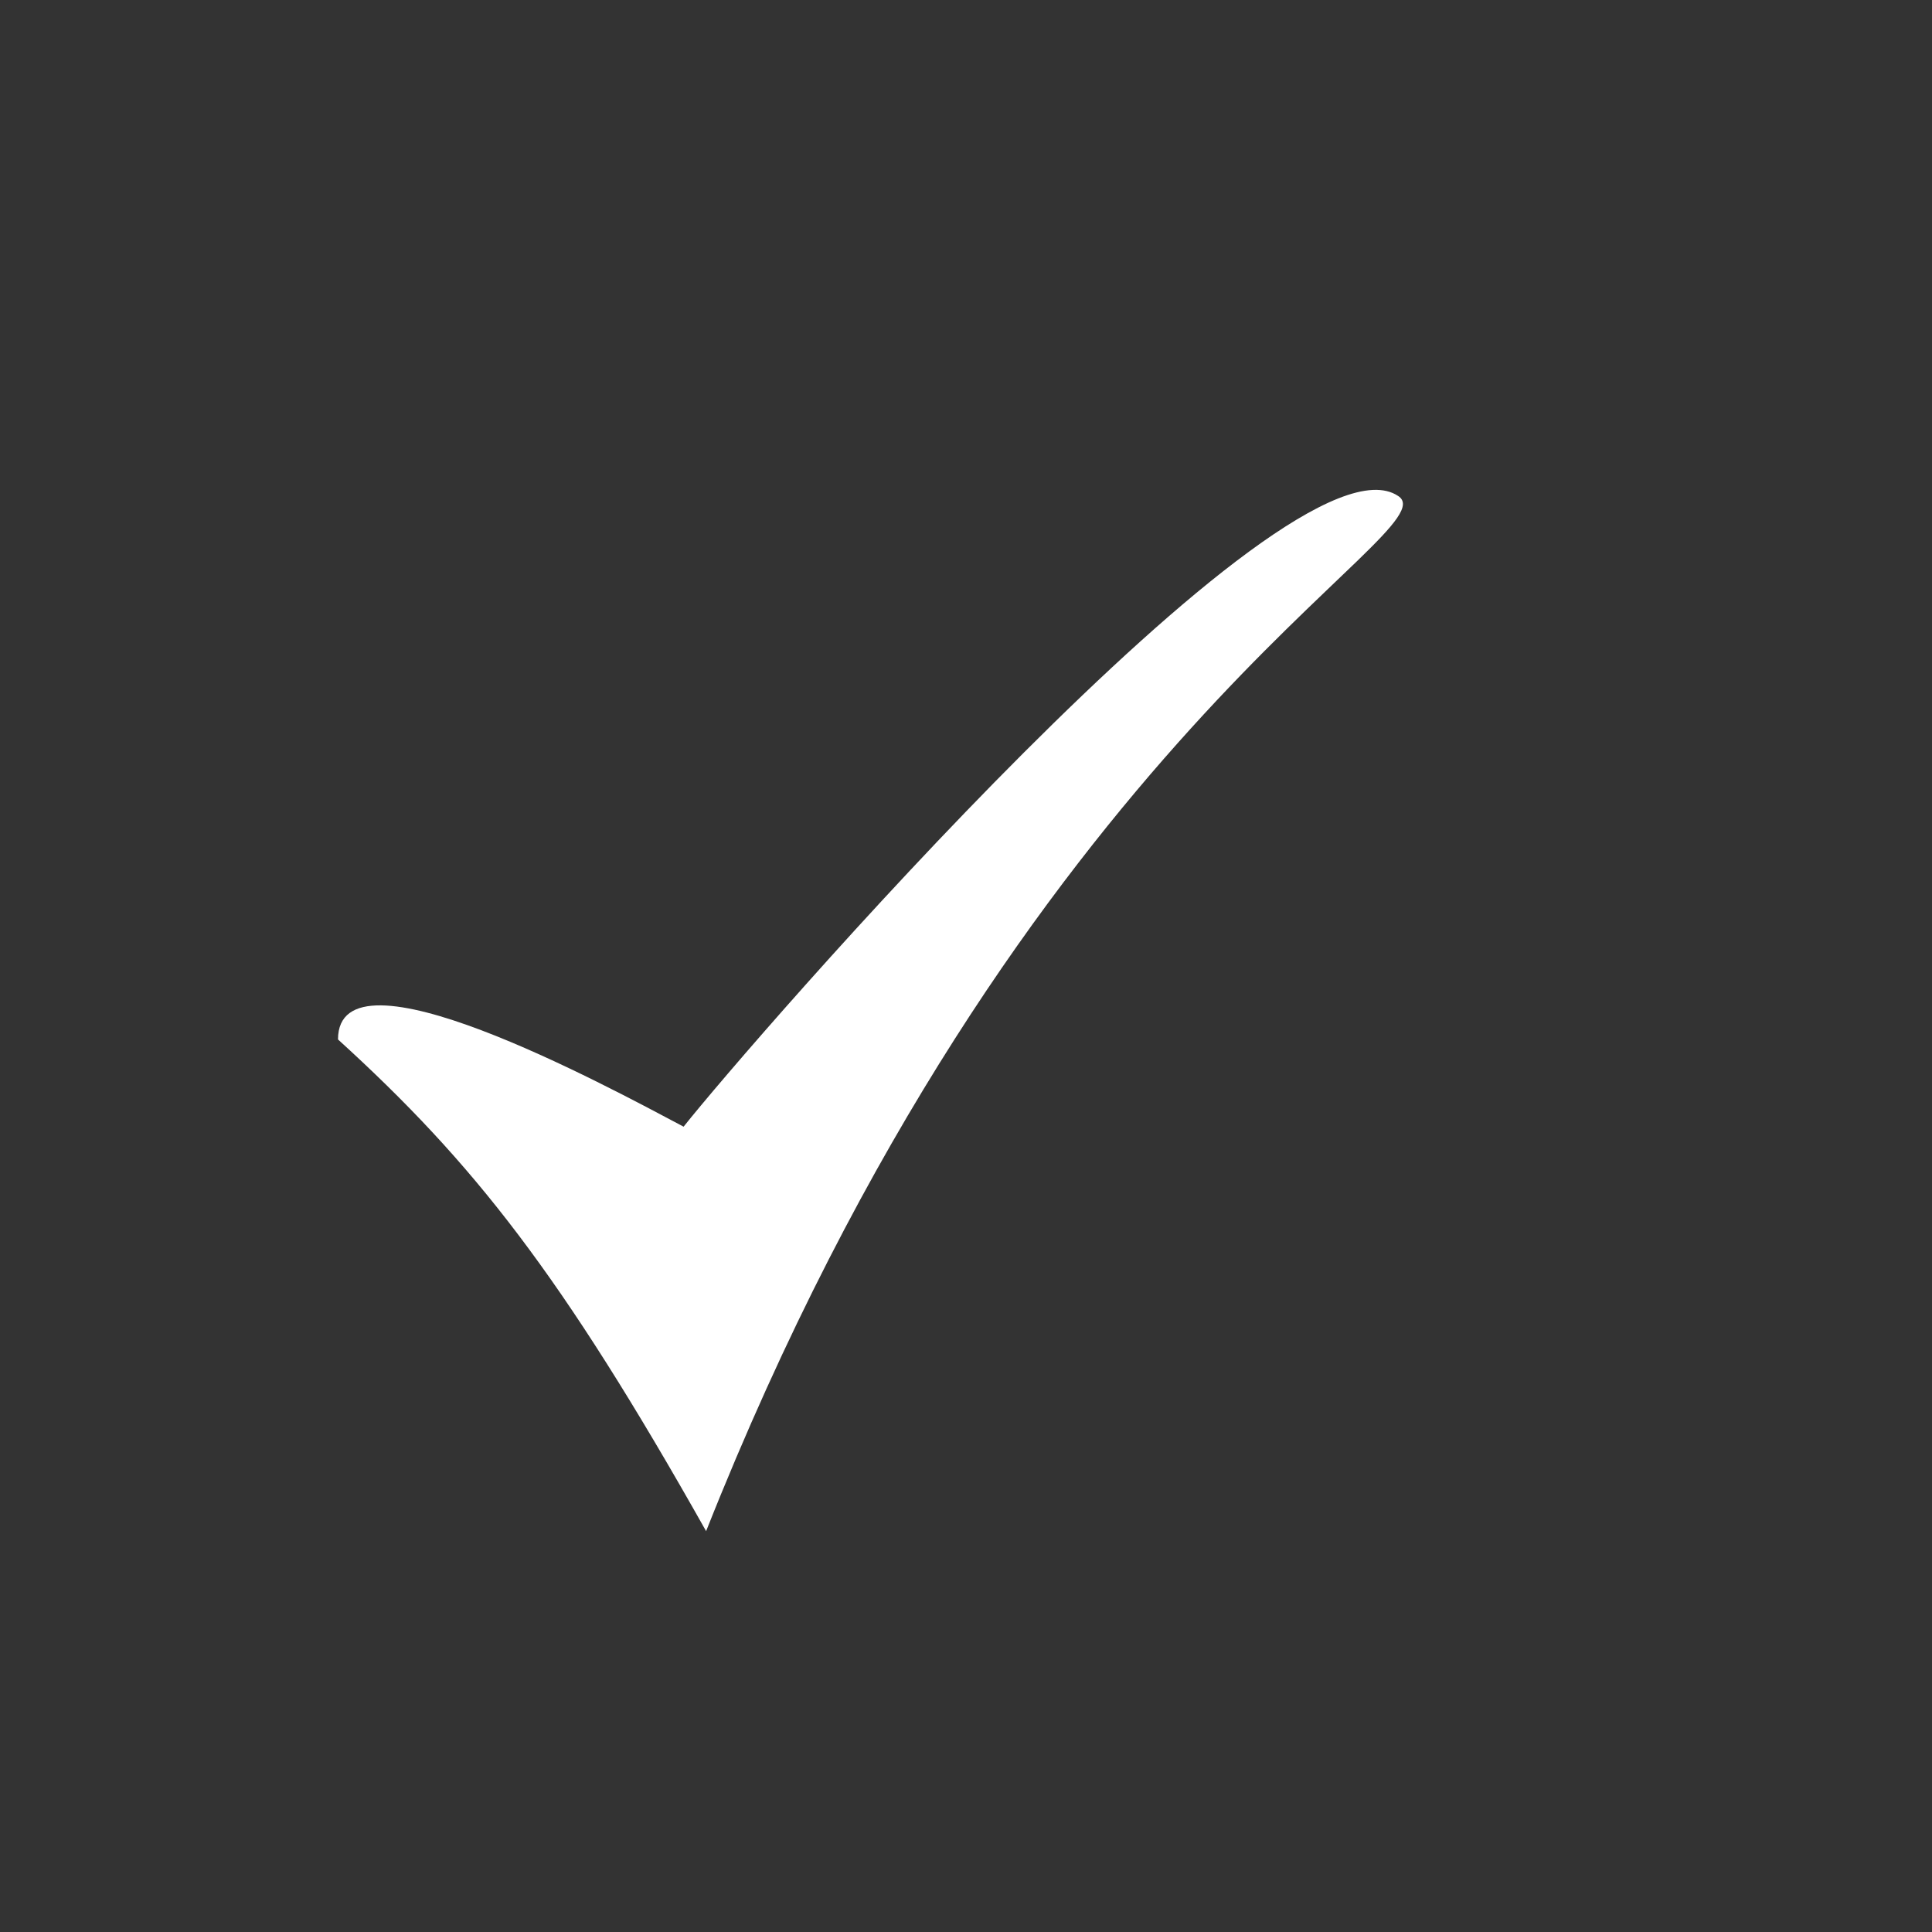 <svg xmlns="http://www.w3.org/2000/svg" version="1.0" width="60.0" height="60.0" viewBox="0 0 60 60" x="0" y="0">
  <rect x="0" y="0" width="60" height="60" fill="#333333" stroke="none"/>
  <path fill="#fff" d="M 10.497,32.281 C 14.706,36.112 17.427,39.56 21.929,47.551 C 31.719,22.841 45.122,16.498 43.422,15.404 C 39.983,13.096 23.253,32.438 21.23,34.99 C 18.797,33.701 10.497,29.199 10.497,32.281 z "/>
</svg>
